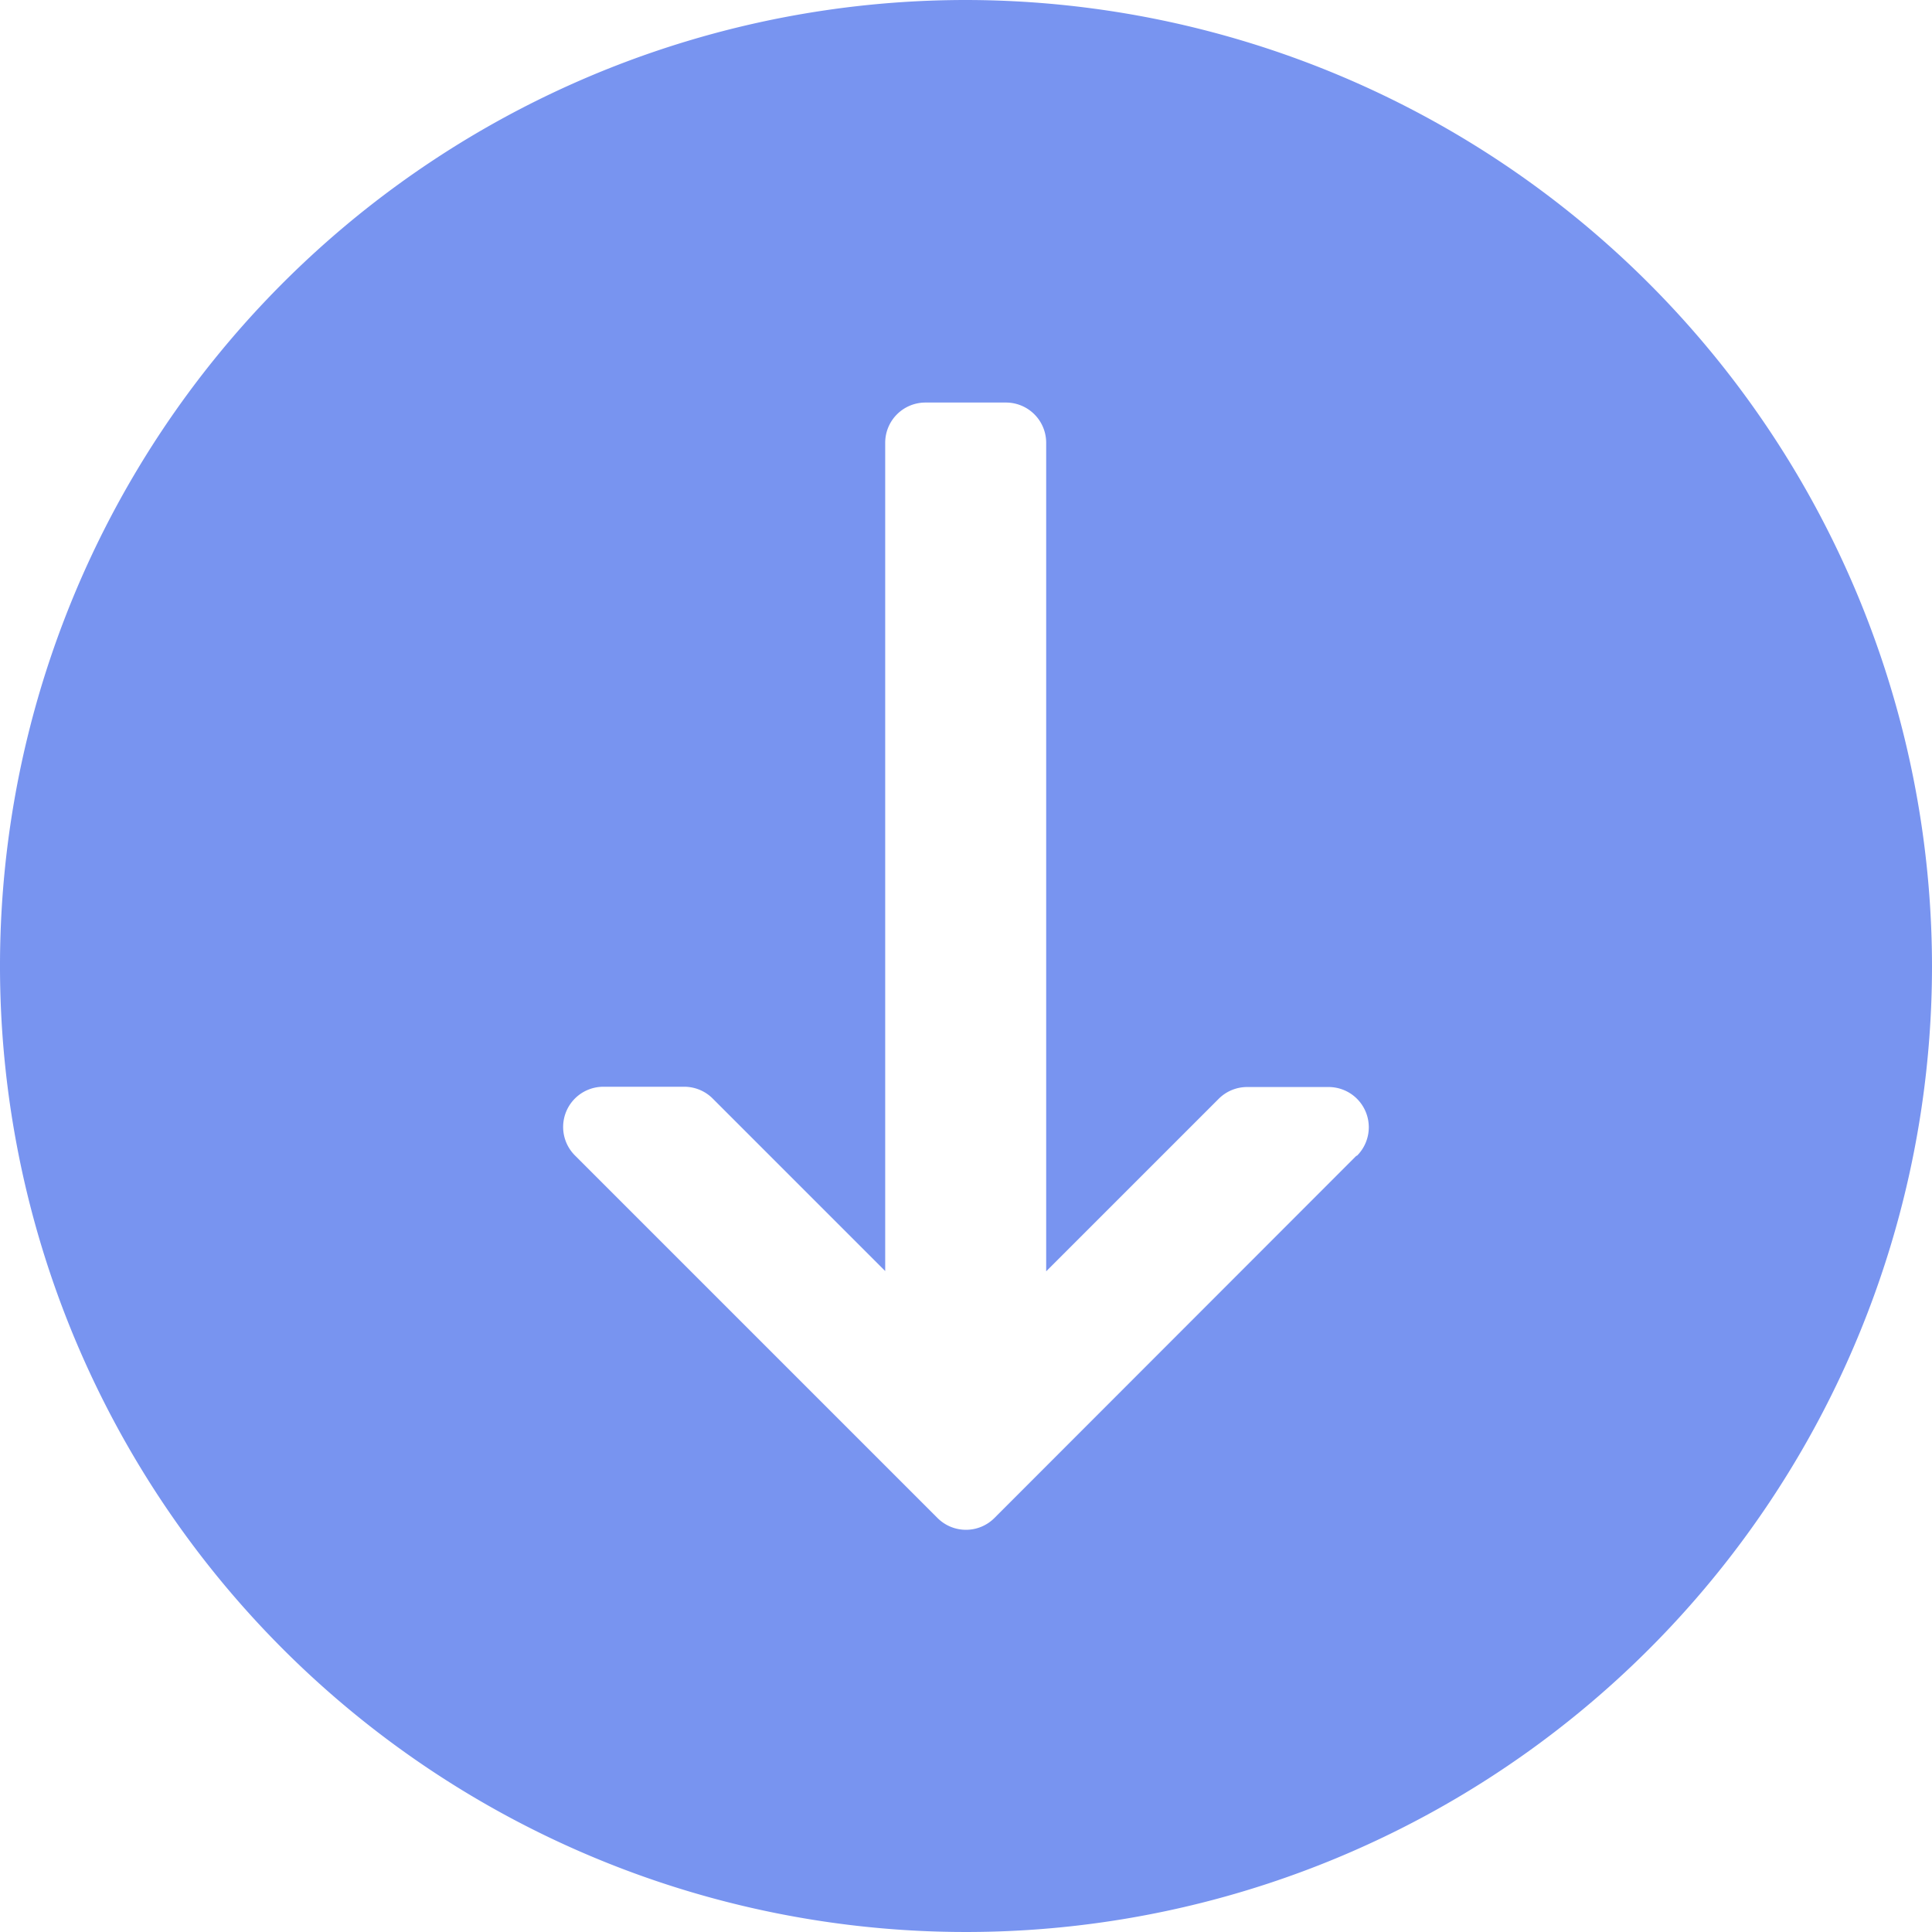 <svg id="down-arrow" xmlns="http://www.w3.org/2000/svg" width="28" height="28" viewBox="0 0 28 28">
  <defs>
    <style>
      .cls-1 {
        fill: #7894f0;
      }
    </style>
  </defs>
  <g id="Group_130" data-name="Group 130">
    <path id="Path_14" data-name="Path 14" class="cls-1" d="M14,0A14,14,0,1,0,28,14,14.016,14.016,0,0,0,14,0Zm5.662,16.746L14.412,22a.583.583,0,0,1-.825,0l-5.25-5.25a.583.583,0,0,1,.412-1H9.917a.583.583,0,0,1,.412.171l2.5,2.5V6.417a.583.583,0,0,1,.583-.583h1.167a.583.583,0,0,1,.583.583V18.425l2.5-2.5a.583.583,0,0,1,.412-.171H19.25a.583.583,0,0,1,.412,1Z"/>
  </g>
</svg>

